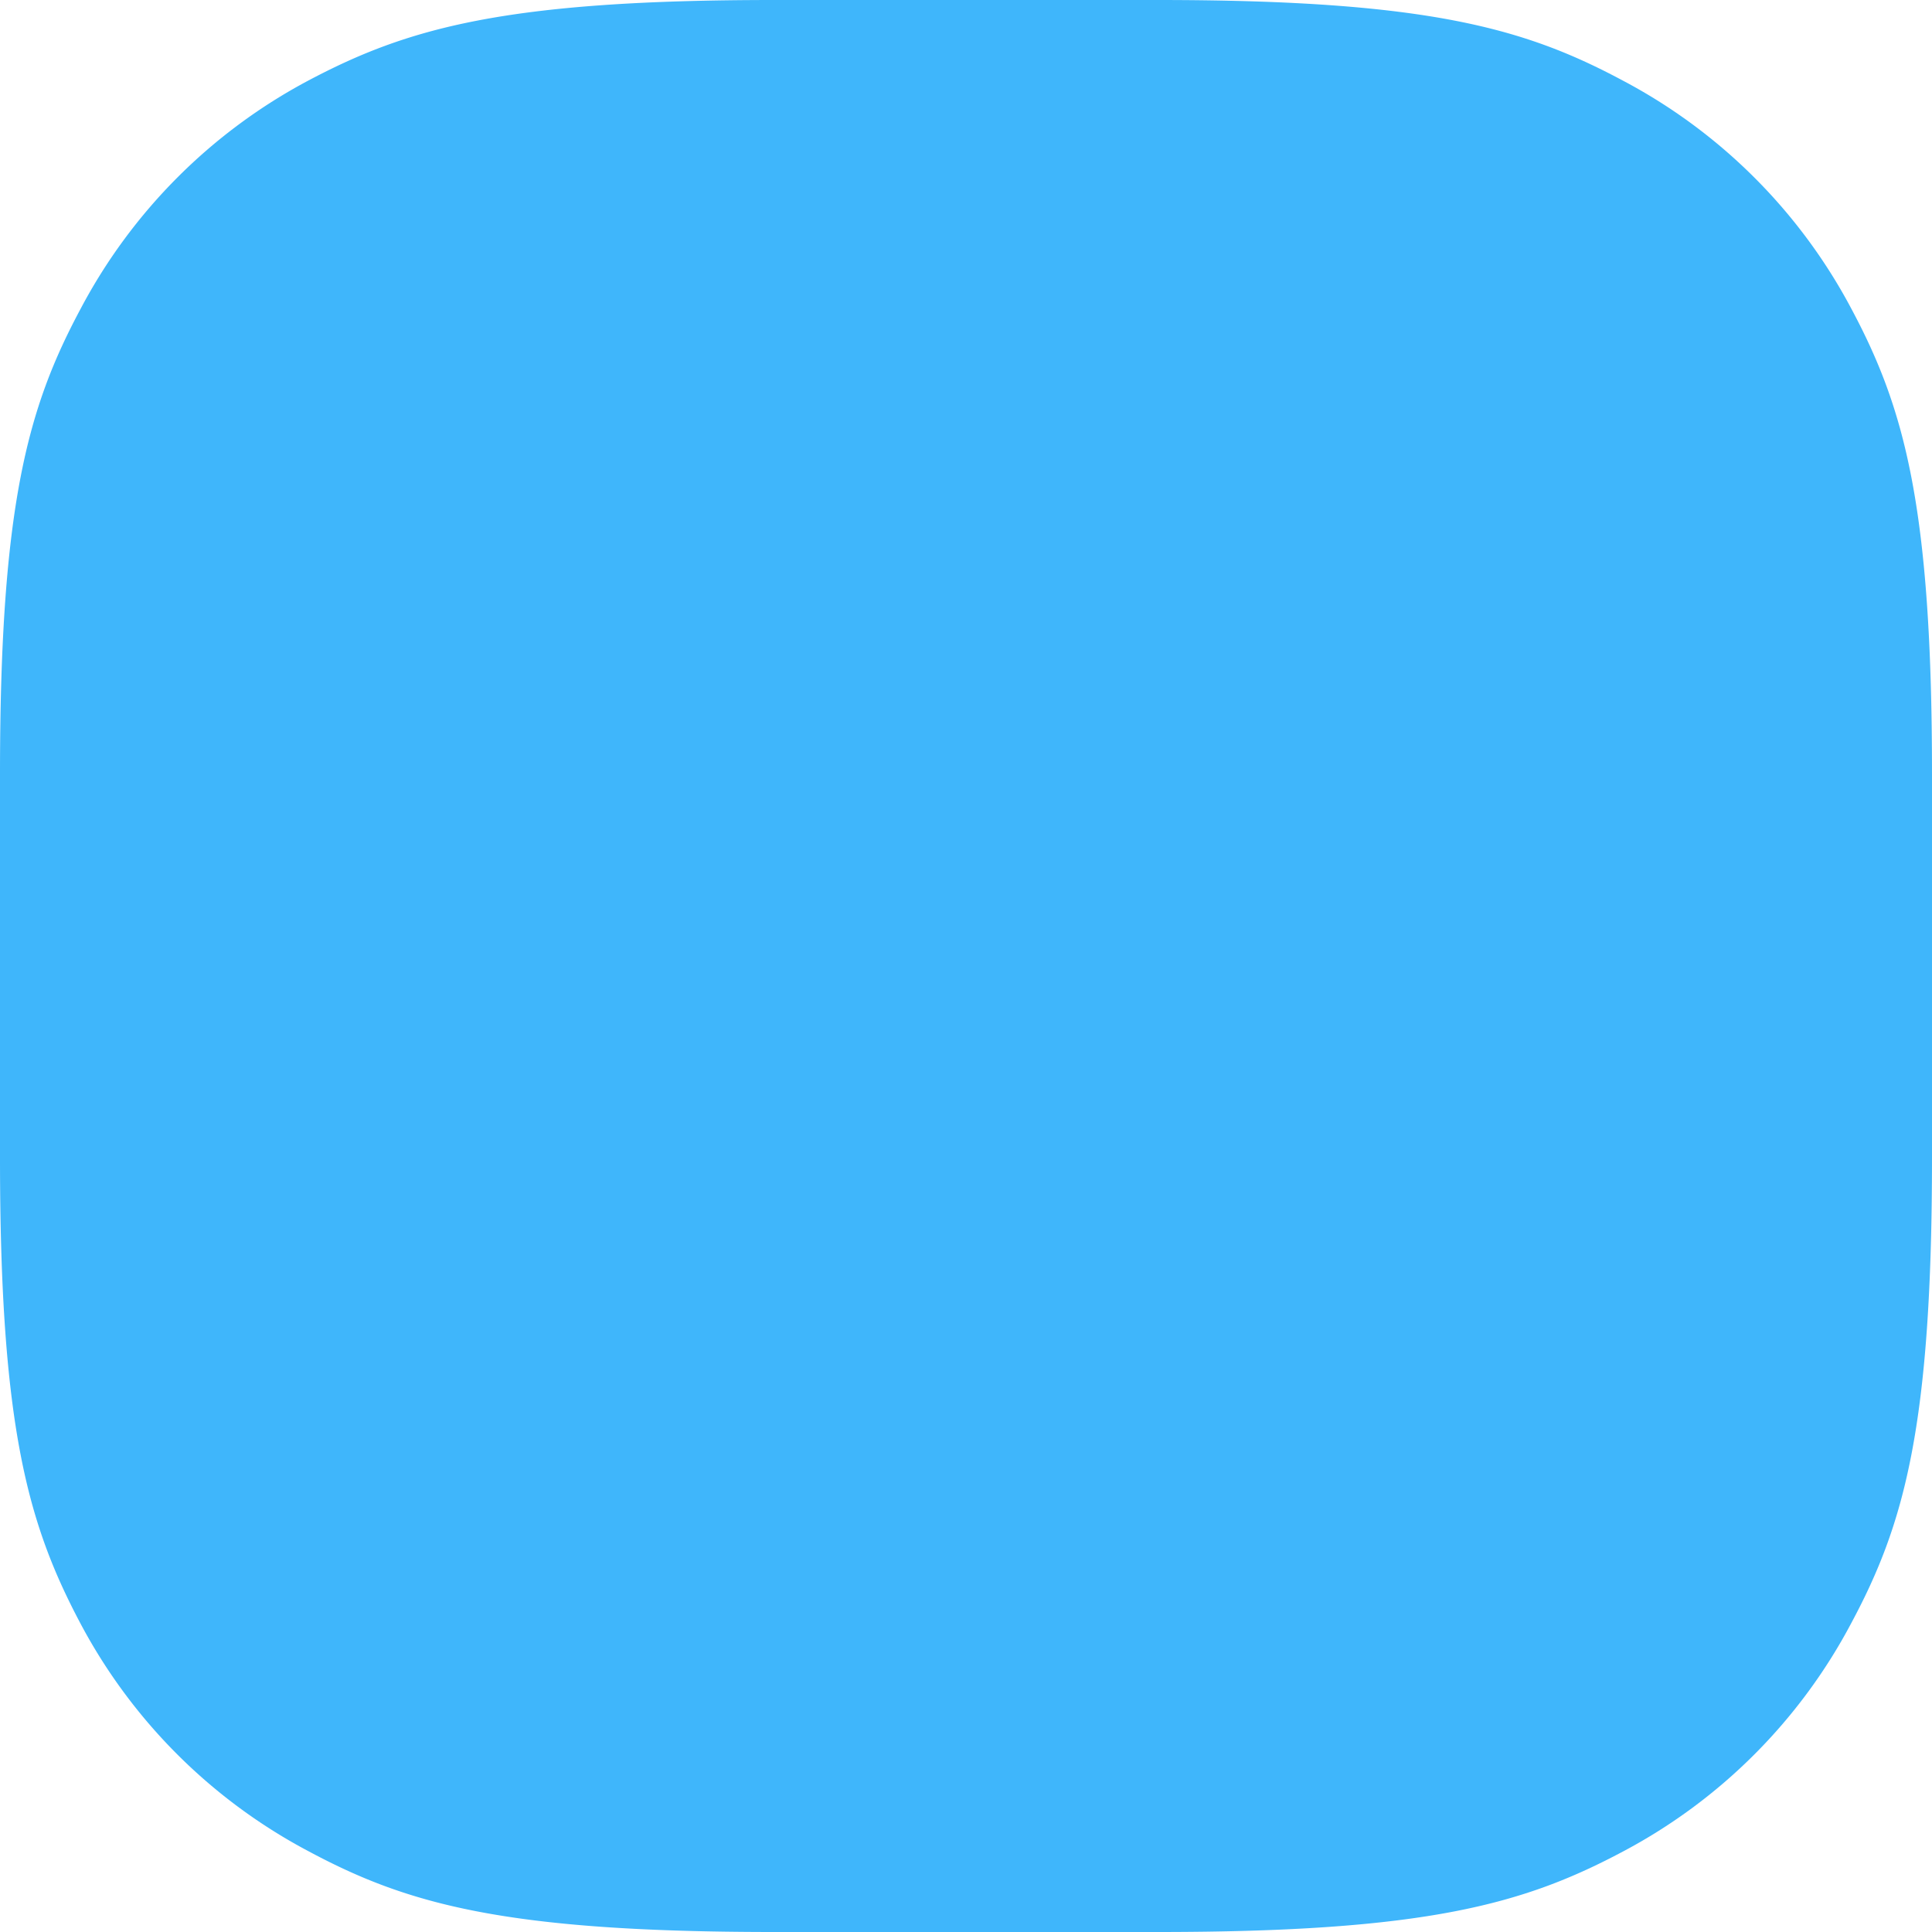 <svg xmlns="http://www.w3.org/2000/svg" viewBox="0 0 64 64"><path fill="#3FB6FB" fill-rule="evenodd" d="M25.64 0h12.72c8.92 0 12.15.93 15.4 2.67a18.17 18.17 0 0 1 7.57 7.56c1.74 3.26 2.67 6.5 2.67 15.4v12.73c0 8.92-.93 12.15-2.67 15.4a18.17 18.17 0 0 1-7.56 7.57C50.5 63.07 47.27 64 38.37 64H25.63c-8.92 0-12.15-.93-15.4-2.67a18.17 18.17 0 0 1-7.57-7.56C.93 50.5 0 47.27 0 38.37V25.63c0-8.92.93-12.15 2.67-15.4a18.17 18.17 0 0 1 7.56-7.57C13.5.93 16.73 0 25.63 0z"/></svg>